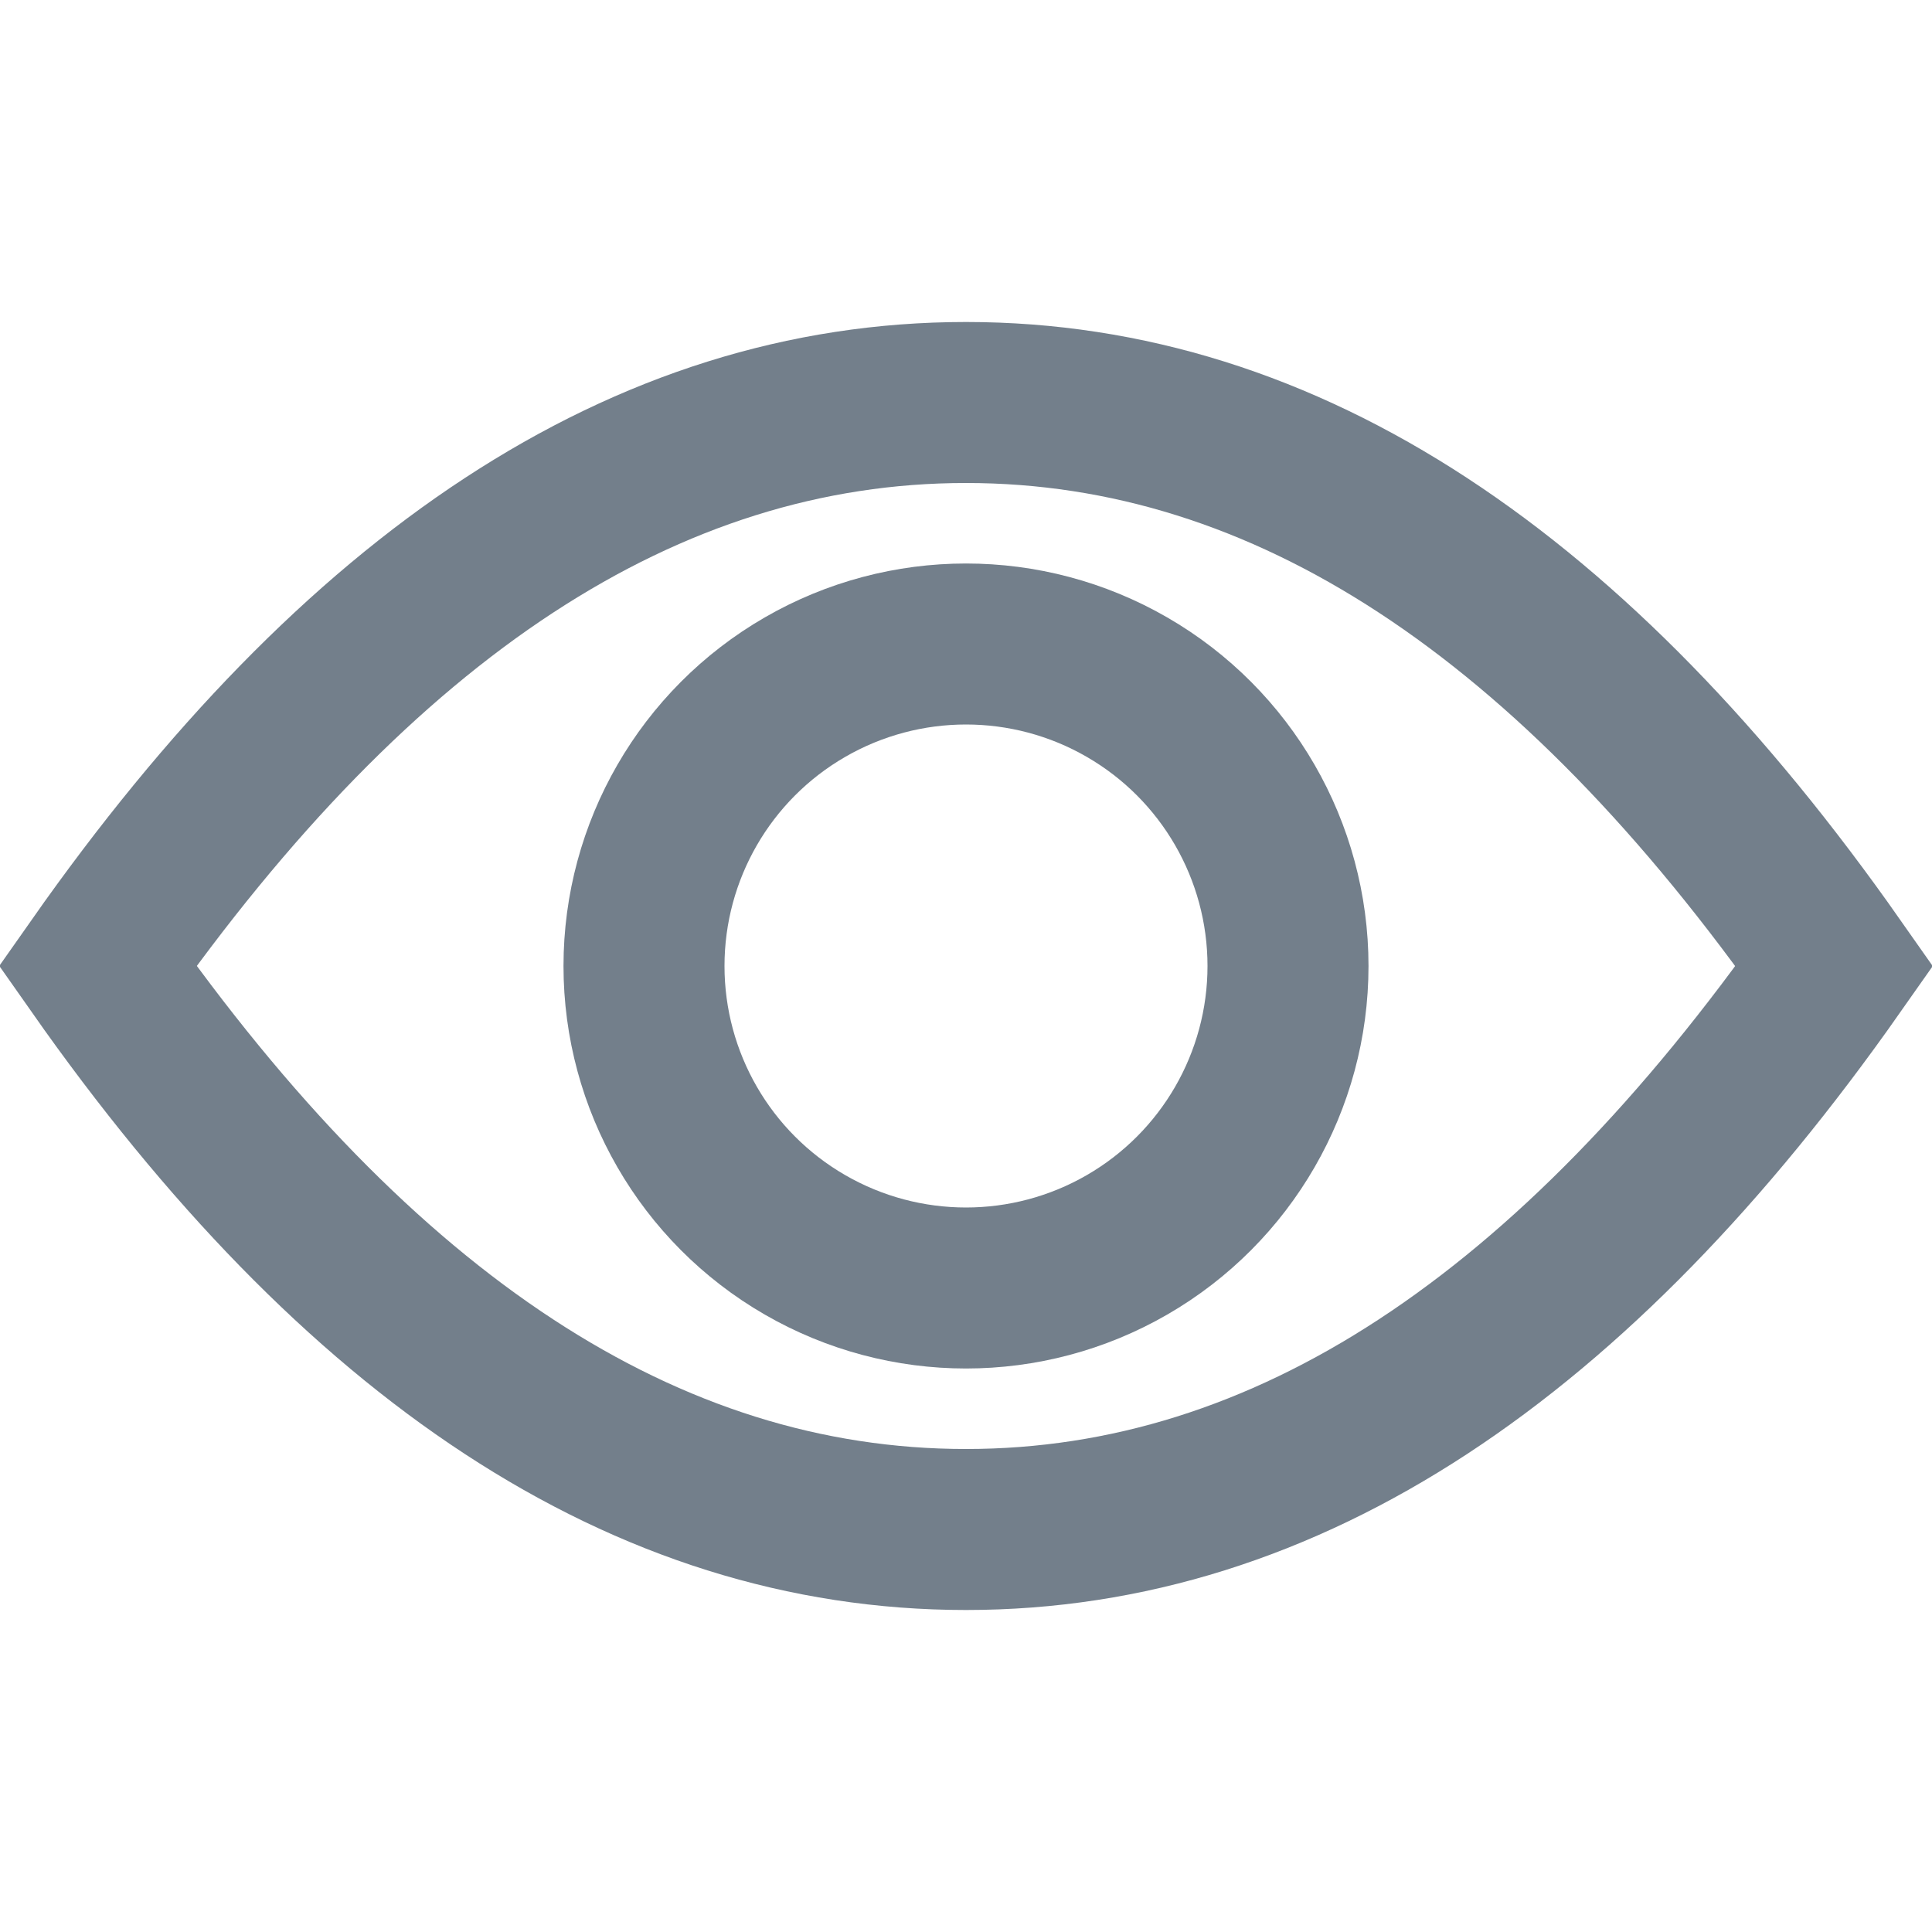 <?xml version="1.0" encoding="UTF-8"?>
<svg width="24px" height="24px" viewBox="0 0 24 24" version="1.1" xmlns="http://www.w3.org/2000/svg" xmlns:xlink="http://www.w3.org/1999/xlink">
    <!-- Generator: Sketch 64 (93537) - https://sketch.com -->
    <title>eye_icon</title>
    <desc>Created with Sketch.</desc>
    <g id="eye_icon" stroke="none" stroke-width="1" fill="none" fill-rule="evenodd">
        <circle id="Oval" stroke="#737F8B" stroke-width="2" cx="12" cy="12" r="4"></circle>
        <path d="M12,5 C8.012,5 4.444,7.399 1.213,11.999 C4.443,16.601 8.012,19 12,19 C15.988,19 19.556,16.601 22.787,12.001 C19.557,7.399 15.988,5 12,5 Z" id="Path-10" stroke="#737F8B" stroke-width="2"></path>
    </g>
</svg>